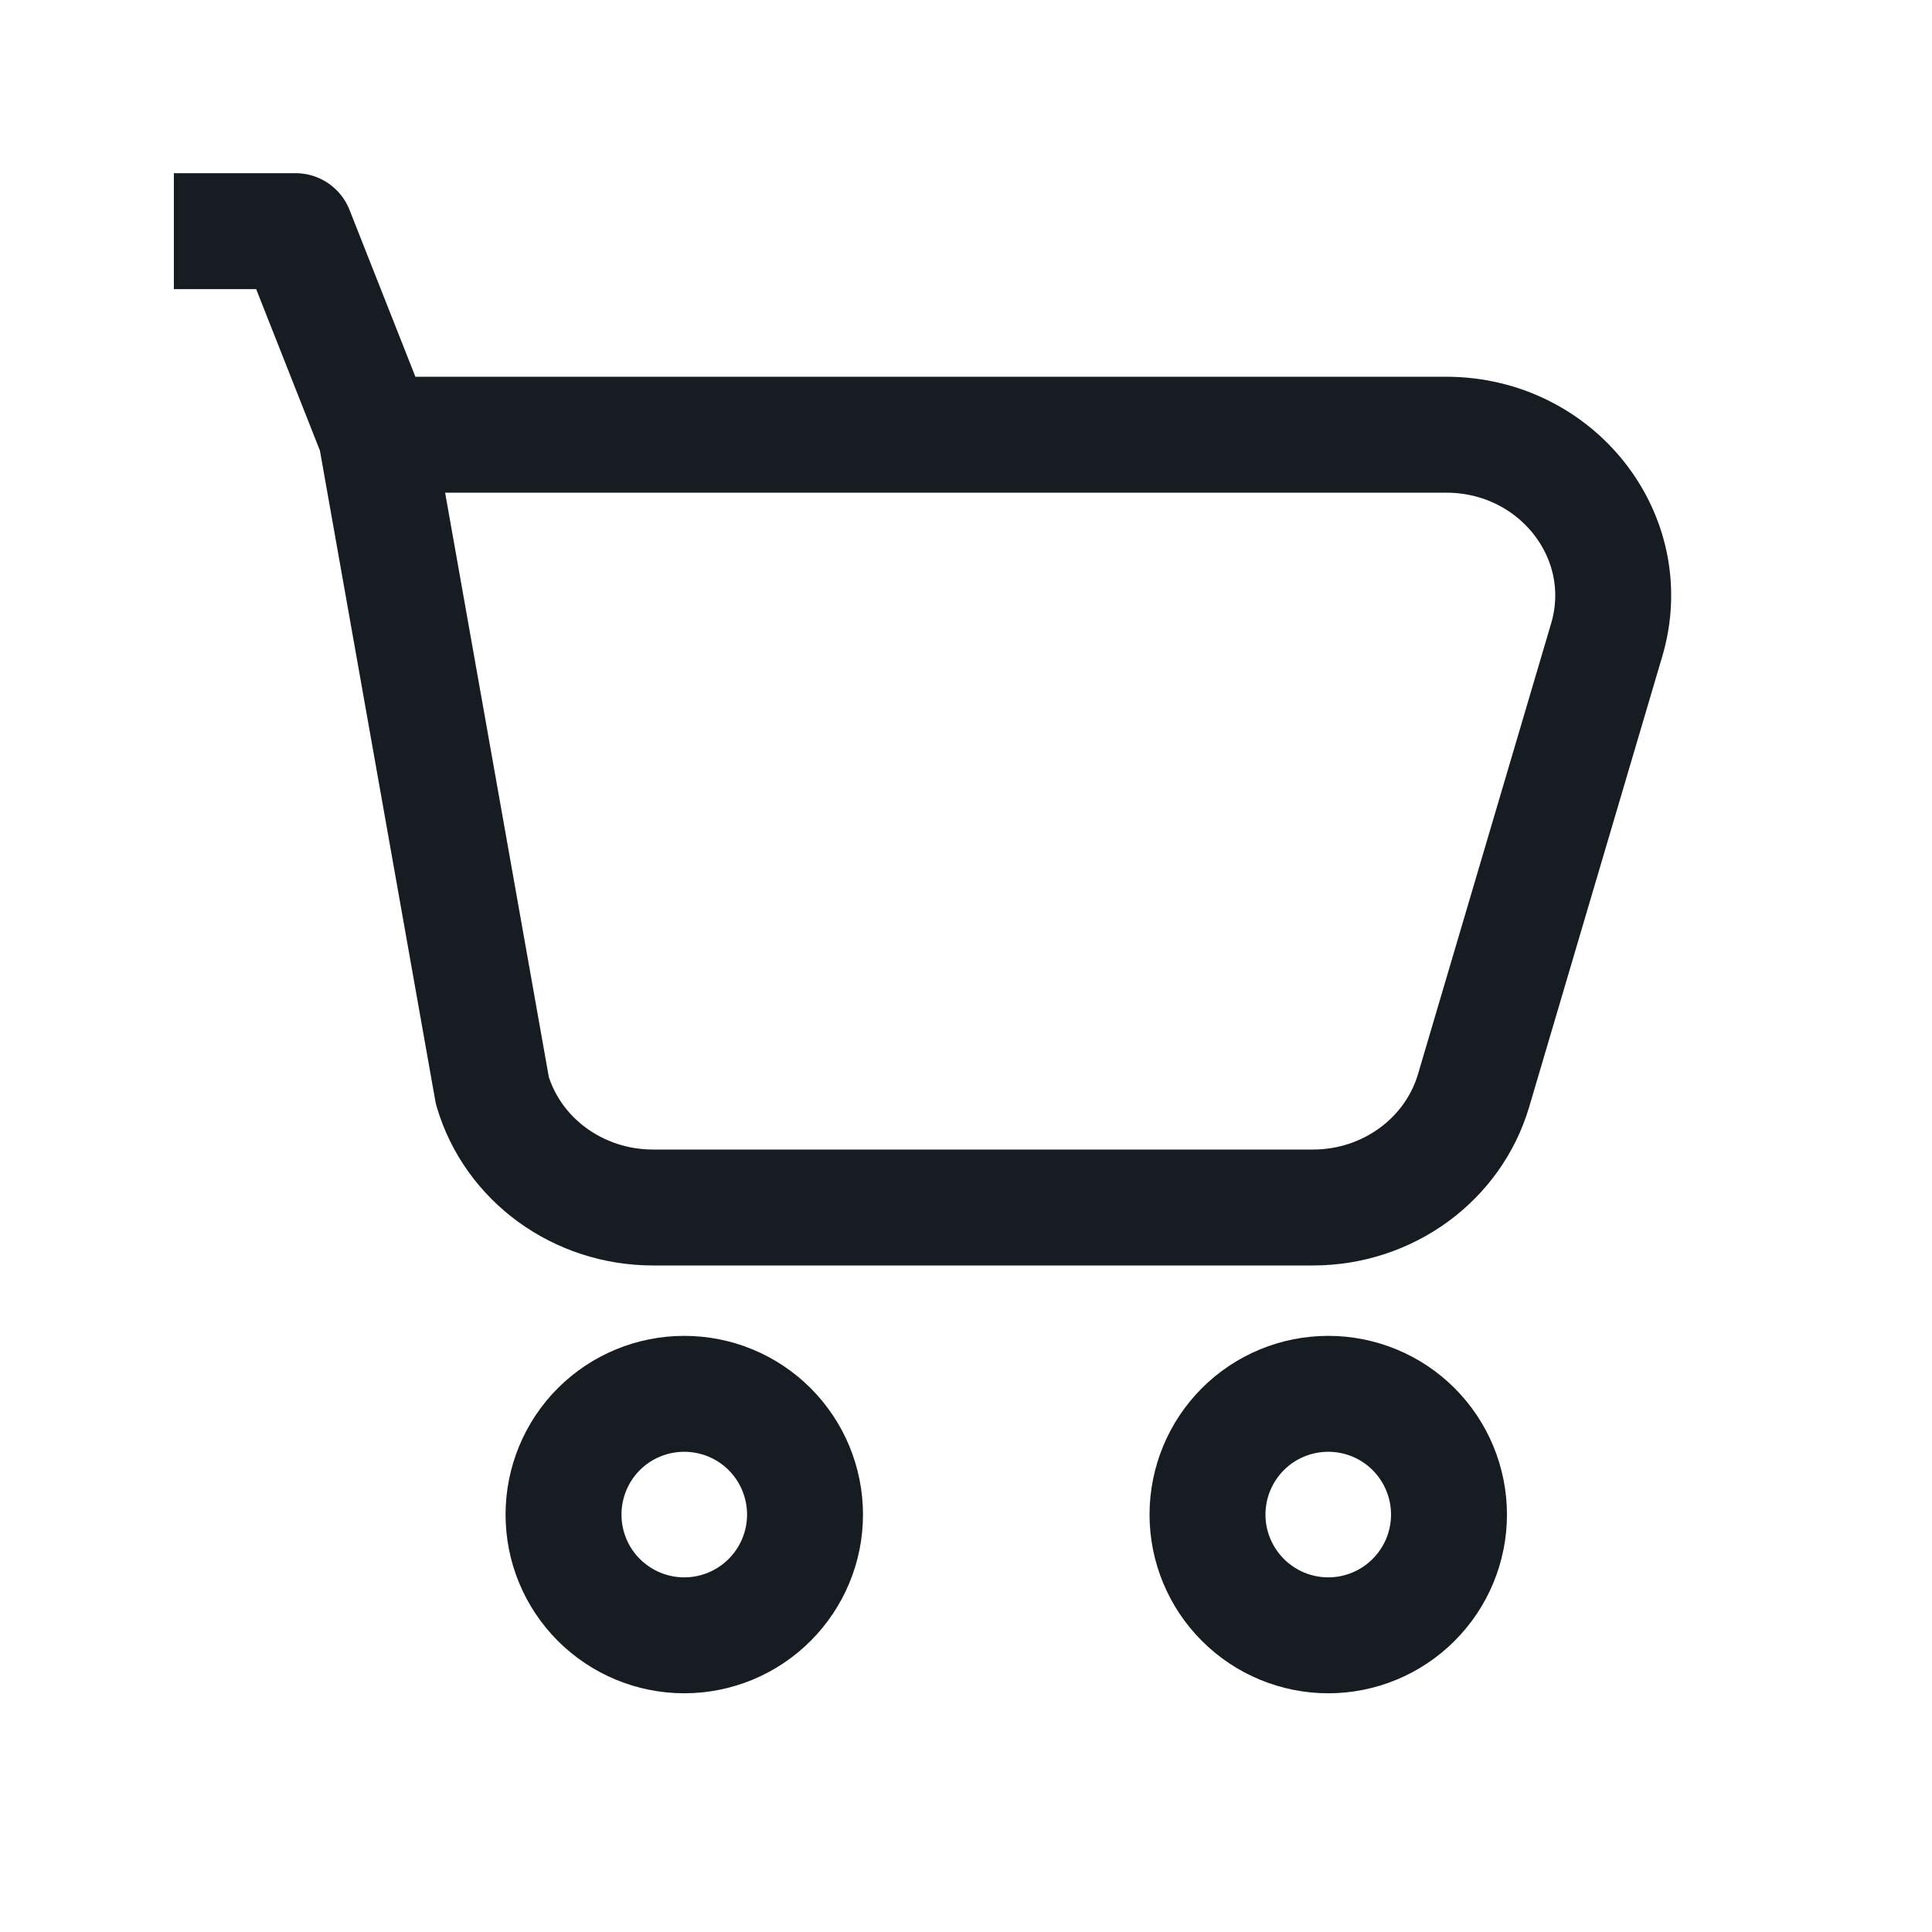 <svg width="25" height="25" viewBox="0 0 25 25" fill="none" xmlns="http://www.w3.org/2000/svg" xmlns:xlink="http://www.w3.org/1999/xlink">
	<desc>
			Created with Pixso.
	</desc>
	<defs>
		<clipPath id="clip78_582">
			<rect id="Icon cart" width="25" height="25" fill="white" fill-opacity="0"/>
		</clipPath>
	</defs>
	<g clip-path="url(#clip78_582)">
		<path id="Vector" d="M18.292 20.703C18.585 20.41 18.75 20.013 18.75 19.599C18.75 19.184 18.585 18.786 18.292 18.493C17.999 18.2 17.602 18.036 17.188 18.036C16.773 18.036 16.376 18.2 16.083 18.493C15.79 18.786 15.625 19.184 15.625 19.599C15.625 20.013 15.79 20.41 16.083 20.703C16.376 20.996 16.773 21.161 17.188 21.161C17.602 21.161 17.999 20.996 18.292 20.703ZM9.959 20.703C10.252 20.41 10.417 20.013 10.417 19.599C10.417 19.184 10.252 18.786 9.959 18.493C9.666 18.2 9.269 18.036 8.854 18.036C8.44 18.036 8.042 18.2 7.749 18.493C7.456 18.786 7.292 19.184 7.292 19.599C7.292 20.013 7.456 20.41 7.749 20.703C8.042 20.996 8.44 21.161 8.854 21.161C9.269 21.161 9.666 20.996 9.959 20.703ZM4.865 5.625L18.712 5.625C20.148 5.625 21.184 6.948 20.791 8.279L19.068 14.112C18.802 15.009 17.954 15.625 16.99 15.625L8.45 15.625C7.484 15.625 6.635 15.008 6.371 14.112L4.865 5.625L3.825 2.991L2.25 2.991" stroke="#161C22" stroke-opacity="1" stroke-width="1.5" stroke-linejoin="round"/>
	</g>
</svg>
